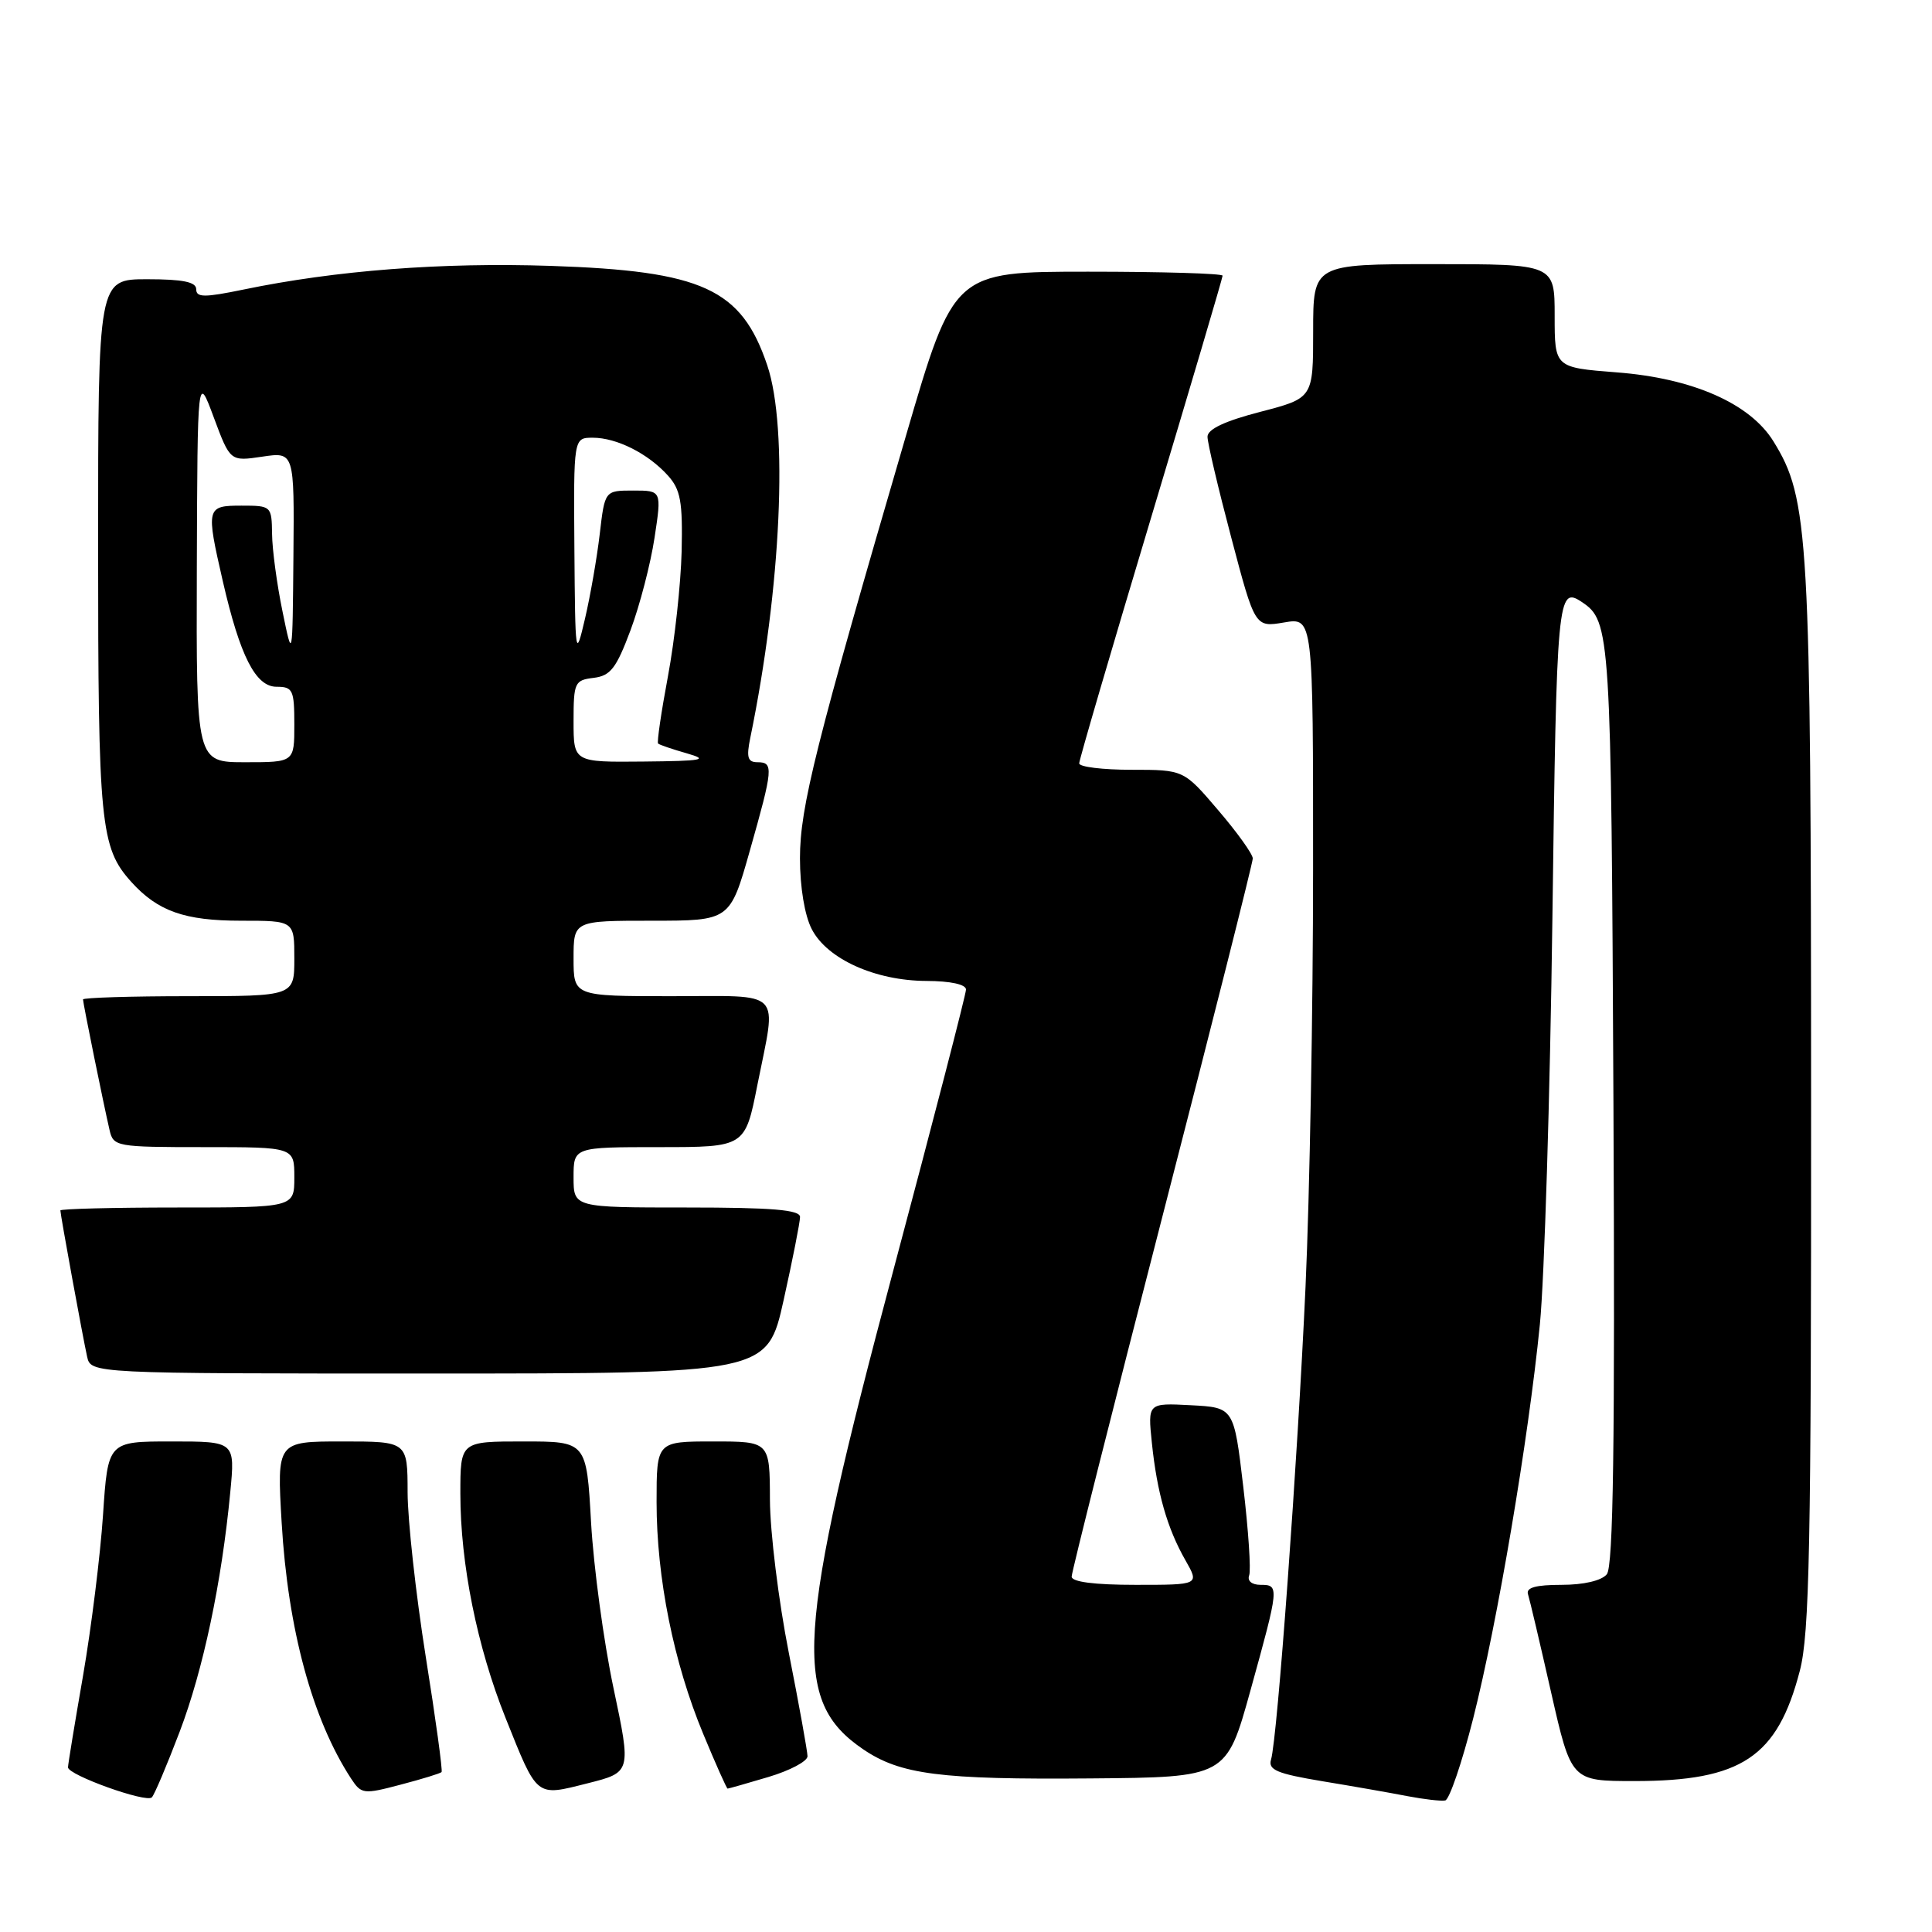<?xml version="1.0" encoding="UTF-8" standalone="no"?>
<!DOCTYPE svg PUBLIC "-//W3C//DTD SVG 1.1//EN" "http://www.w3.org/Graphics/SVG/1.1/DTD/svg11.dtd" >
<svg xmlns="http://www.w3.org/2000/svg" xmlns:xlink="http://www.w3.org/1999/xlink" version="1.1" viewBox="0 0 256 256">
 <g >
 <path fill="currentColor"
d=" M 23.80 229.48 C 26.93 221.25 29.37 209.70 30.51 197.75 C 31.16 191.00 31.16 191.00 22.73 191.00 C 14.30 191.00 14.30 191.00 13.65 200.75 C 13.29 206.11 12.10 215.68 11.01 222.00 C 9.91 228.32 9.01 233.81 9.01 234.18 C 9.00 235.20 19.40 238.93 20.12 238.16 C 20.47 237.80 22.12 233.89 23.80 229.48 Z  M 195.21 227.68 C 198.42 214.99 202.51 190.84 204.04 175.50 C 204.64 169.45 205.39 145.26 205.70 121.75 C 206.26 78.97 206.38 77.62 209.60 79.77 C 213.41 82.31 213.49 83.67 213.79 146.35 C 214.00 191.40 213.77 207.57 212.91 208.60 C 212.21 209.45 209.84 210.00 206.91 210.00 C 203.48 210.00 202.18 210.37 202.47 211.25 C 202.69 211.94 204.07 217.79 205.53 224.25 C 208.20 236.00 208.20 236.00 216.58 236.00 C 230.75 236.00 235.51 232.83 238.48 221.41 C 239.77 216.46 240.00 205.01 239.98 145.54 C 239.96 70.73 239.70 66.10 234.99 58.48 C 231.89 53.46 224.28 50.11 214.21 49.34 C 206.00 48.70 206.00 48.70 206.00 41.85 C 206.00 35.00 206.00 35.00 190.00 35.00 C 174.00 35.00 174.00 35.00 174.00 43.88 C 174.00 52.75 174.00 52.75 167.00 54.57 C 162.29 55.79 160.00 56.87 160.00 57.87 C 160.00 58.69 161.42 64.70 163.15 71.24 C 166.29 83.13 166.29 83.13 170.15 82.48 C 174.00 81.82 174.00 81.82 173.99 115.16 C 173.99 133.50 173.54 158.40 172.99 170.50 C 171.94 193.57 169.26 230.33 168.42 233.15 C 168.01 234.52 169.21 235.02 175.21 236.02 C 179.22 236.68 184.30 237.57 186.50 238.00 C 188.70 238.42 190.95 238.68 191.50 238.57 C 192.05 238.46 193.72 233.56 195.21 227.68 Z  M 58.51 234.81 C 58.67 234.64 57.73 227.75 56.41 219.50 C 55.10 211.25 54.02 201.46 54.01 197.75 C 54.00 191.00 54.00 191.00 45.35 191.00 C 36.69 191.00 36.69 191.00 37.32 201.75 C 38.15 215.89 41.38 227.80 46.52 235.67 C 47.88 237.74 48.16 237.78 53.07 236.48 C 55.90 235.74 58.34 234.99 58.51 234.81 Z  M 81.29 223.67 C 79.99 217.53 78.66 207.66 78.32 201.75 C 77.72 191.00 77.72 191.00 69.36 191.00 C 61.00 191.00 61.00 191.00 61.00 197.91 C 61.00 207.21 63.22 218.22 66.99 227.64 C 71.25 238.28 70.95 238.04 77.85 236.30 C 83.65 234.84 83.65 234.84 81.29 223.67 Z  M 101.82 235.46 C 104.67 234.61 107.00 233.38 107.00 232.71 C 106.99 232.05 105.88 225.88 104.52 219.00 C 103.16 212.12 102.04 203.01 102.02 198.75 C 102.00 191.00 102.00 191.00 94.50 191.00 C 87.00 191.00 87.00 191.00 87.00 199.04 C 87.00 209.07 89.26 220.32 93.18 229.75 C 94.83 233.74 96.29 237.00 96.41 237.00 C 96.54 237.00 98.97 236.31 101.82 235.46 Z  M 165.69 224.00 C 169.51 210.21 169.53 210.00 167.03 210.00 C 165.88 210.00 165.25 209.48 165.52 208.75 C 165.78 208.06 165.42 202.78 164.74 197.00 C 163.50 186.50 163.50 186.50 157.79 186.20 C 152.08 185.90 152.08 185.90 152.63 191.20 C 153.31 197.79 154.67 202.54 157.08 206.75 C 158.93 210.00 158.93 210.00 150.47 210.00 C 145.00 210.00 142.00 209.61 142.00 208.91 C 142.00 208.30 147.40 186.88 154.00 161.29 C 160.60 135.71 166.00 114.31 166.00 113.75 C 166.00 113.18 163.94 110.30 161.42 107.36 C 156.85 102.00 156.85 102.00 149.92 102.00 C 146.12 102.00 143.00 101.62 143.00 101.15 C 143.00 100.68 147.28 86.07 152.50 68.68 C 157.72 51.29 162.00 36.82 162.00 36.53 C 162.00 36.24 153.99 36.00 144.20 36.00 C 126.39 36.00 126.39 36.00 120.04 57.75 C 108.07 98.71 106.00 106.98 106.00 113.71 C 106.00 117.55 106.62 121.31 107.57 123.13 C 109.61 127.08 115.98 129.95 122.75 129.98 C 125.96 129.99 128.00 130.44 128.00 131.12 C 128.00 131.74 123.66 148.50 118.36 168.37 C 105.45 216.74 104.91 225.35 114.36 231.78 C 119.30 235.14 124.57 235.82 144.50 235.65 C 162.50 235.50 162.50 235.50 165.69 224.00 Z  M 103.84 172.25 C 105.03 166.89 106.01 161.94 106.01 161.25 C 106.00 160.31 102.33 160.00 91.00 160.00 C 76.00 160.00 76.00 160.00 76.00 156.00 C 76.00 152.00 76.00 152.00 87.36 152.00 C 98.73 152.00 98.73 152.00 100.36 143.75 C 102.92 130.89 104.00 132.00 89.00 132.00 C 76.00 132.00 76.00 132.00 76.00 127.00 C 76.00 122.00 76.00 122.00 86.36 122.00 C 96.73 122.00 96.73 122.00 99.36 112.71 C 102.45 101.82 102.52 101.00 100.38 101.00 C 99.07 101.00 98.88 100.36 99.42 97.75 C 103.51 77.87 104.48 56.72 101.66 48.39 C 98.24 38.26 93.10 35.90 72.95 35.23 C 58.53 34.75 44.50 35.83 32.25 38.37 C 27.07 39.44 26.00 39.43 26.00 38.33 C 26.00 37.36 24.24 37.00 19.50 37.00 C 13.00 37.00 13.00 37.00 13.00 72.35 C 13.00 109.22 13.30 112.31 17.39 116.85 C 20.90 120.74 24.45 122.00 31.95 122.00 C 39.00 122.00 39.00 122.00 39.00 127.00 C 39.00 132.00 39.00 132.00 25.00 132.00 C 17.30 132.00 11.00 132.20 11.00 132.43 C 11.00 132.93 13.72 146.31 14.52 149.75 C 15.02 151.93 15.42 152.00 27.02 152.00 C 39.00 152.00 39.00 152.00 39.00 156.00 C 39.00 160.00 39.00 160.00 23.50 160.00 C 14.97 160.00 8.00 160.18 8.00 160.39 C 8.00 160.95 10.95 177.08 11.54 179.75 C 12.04 182.00 12.04 182.00 56.85 182.00 C 101.67 182.00 101.67 182.00 103.84 172.25 Z  M 26.08 75.25 C 26.17 49.50 26.17 49.50 28.33 55.32 C 30.50 61.14 30.50 61.14 34.75 60.51 C 39.00 59.88 39.00 59.88 38.88 73.69 C 38.76 87.50 38.76 87.50 37.43 81.00 C 36.69 77.42 36.07 72.81 36.05 70.75 C 36.00 67.05 35.95 67.00 32.00 67.00 C 27.34 67.00 27.28 67.24 29.52 77.00 C 31.81 86.96 33.87 91.00 36.65 91.00 C 38.80 91.00 39.00 91.42 39.00 96.00 C 39.00 101.00 39.00 101.00 32.50 101.00 C 26.00 101.00 26.00 101.00 26.08 75.25 Z  M 76.00 95.57 C 76.00 90.43 76.15 90.12 78.66 89.82 C 80.89 89.55 81.66 88.56 83.55 83.50 C 84.78 80.20 86.21 74.69 86.73 71.25 C 87.68 65.00 87.68 65.00 83.91 65.00 C 80.14 65.00 80.14 65.00 79.47 70.75 C 79.10 73.91 78.22 78.97 77.51 82.00 C 76.26 87.34 76.22 87.08 76.11 72.75 C 76.00 58.00 76.00 58.00 78.55 58.00 C 81.71 58.00 85.87 60.09 88.50 63.01 C 90.18 64.87 90.47 66.46 90.32 73.08 C 90.21 77.41 89.40 84.84 88.51 89.59 C 87.62 94.34 87.03 98.36 87.20 98.52 C 87.36 98.69 89.08 99.27 91.00 99.82 C 94.00 100.68 93.17 100.83 85.25 100.91 C 76.00 101.00 76.00 101.00 76.00 95.57 Z "/>
</g>
</svg>